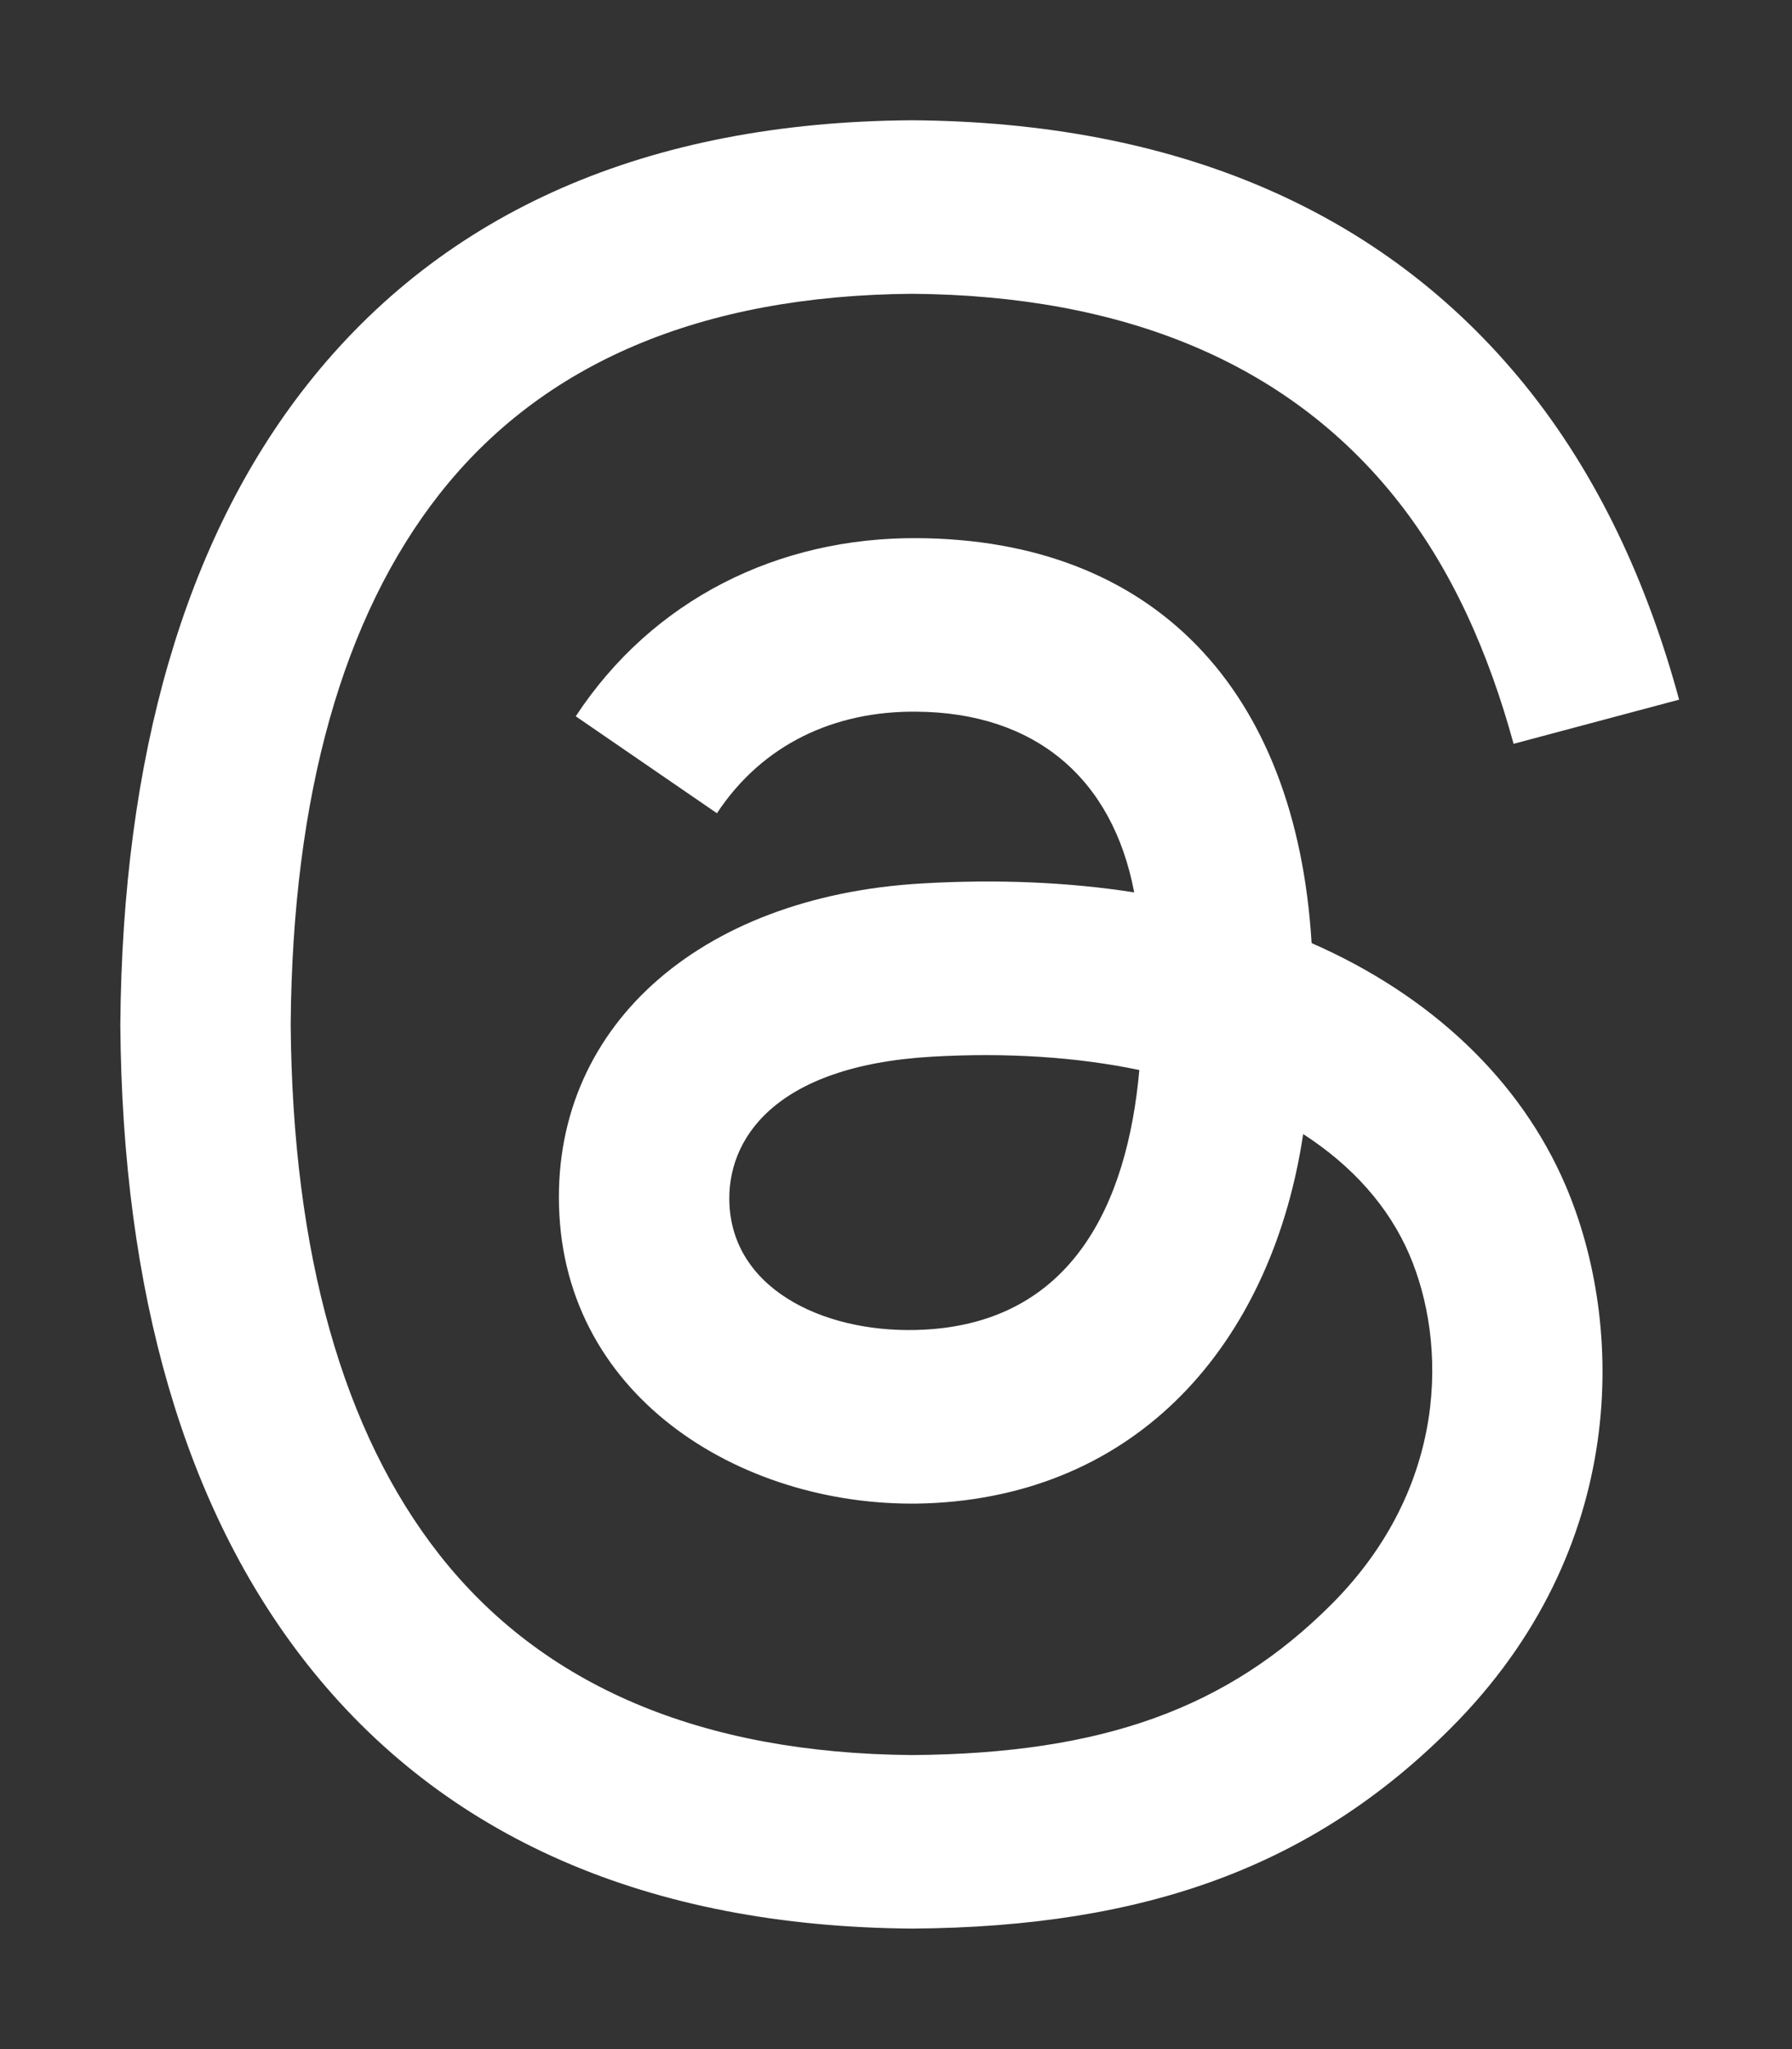 <svg width="14" height="16" viewBox="0 0 14 16" fill="none" xmlns="http://www.w3.org/2000/svg">
<rect x="0" y="0" width="14" height="16" fill="#333333" stroke="none"/>
<path d="M7.122 0.939H7.121C5.06 0.953 3.467 1.648 2.396 3.009C1.444 4.219 0.956 5.908 0.94 8.003V8.004C0.956 10.099 1.444 11.779 2.396 12.989C3.467 14.35 5.068 15.045 7.13 15.059H7.13C8.963 15.046 10.262 14.566 11.332 13.496C12.735 12.095 12.694 10.335 12.23 9.254C11.877 8.432 11.18 7.773 10.247 7.364C10.126 5.374 9.006 4.213 7.166 4.202C6.079 4.195 5.098 4.681 4.498 5.593L5.601 6.35C5.957 5.811 6.519 5.551 7.158 5.557C8.083 5.563 8.691 6.073 8.861 6.968C8.347 6.888 7.793 6.864 7.205 6.898C5.445 6.999 4.293 8.04 4.37 9.482C4.45 10.99 5.911 11.811 7.298 11.736C8.96 11.645 9.947 10.418 10.181 8.855C10.566 9.104 10.85 9.422 11.011 9.797C11.304 10.48 11.322 11.608 10.4 12.529C9.589 13.339 8.614 13.693 7.126 13.704C5.476 13.691 4.238 13.163 3.434 12.141C2.68 11.182 2.285 9.791 2.271 7.999C2.285 6.207 2.68 4.816 3.434 3.857C4.238 2.835 5.476 2.307 7.126 2.294C8.788 2.307 10.048 2.838 10.883 3.865C11.344 4.432 11.633 5.109 11.825 5.808L13.118 5.463C12.876 4.572 12.494 3.721 11.909 3.001C10.806 1.645 9.188 0.953 7.122 0.939ZM7.28 8.251C7.869 8.217 8.416 8.254 8.901 8.355C8.807 9.407 8.372 10.319 7.227 10.382C6.485 10.424 5.735 10.093 5.699 9.408C5.672 8.899 6.048 8.322 7.28 8.251Z" fill="white"/>
</svg>
